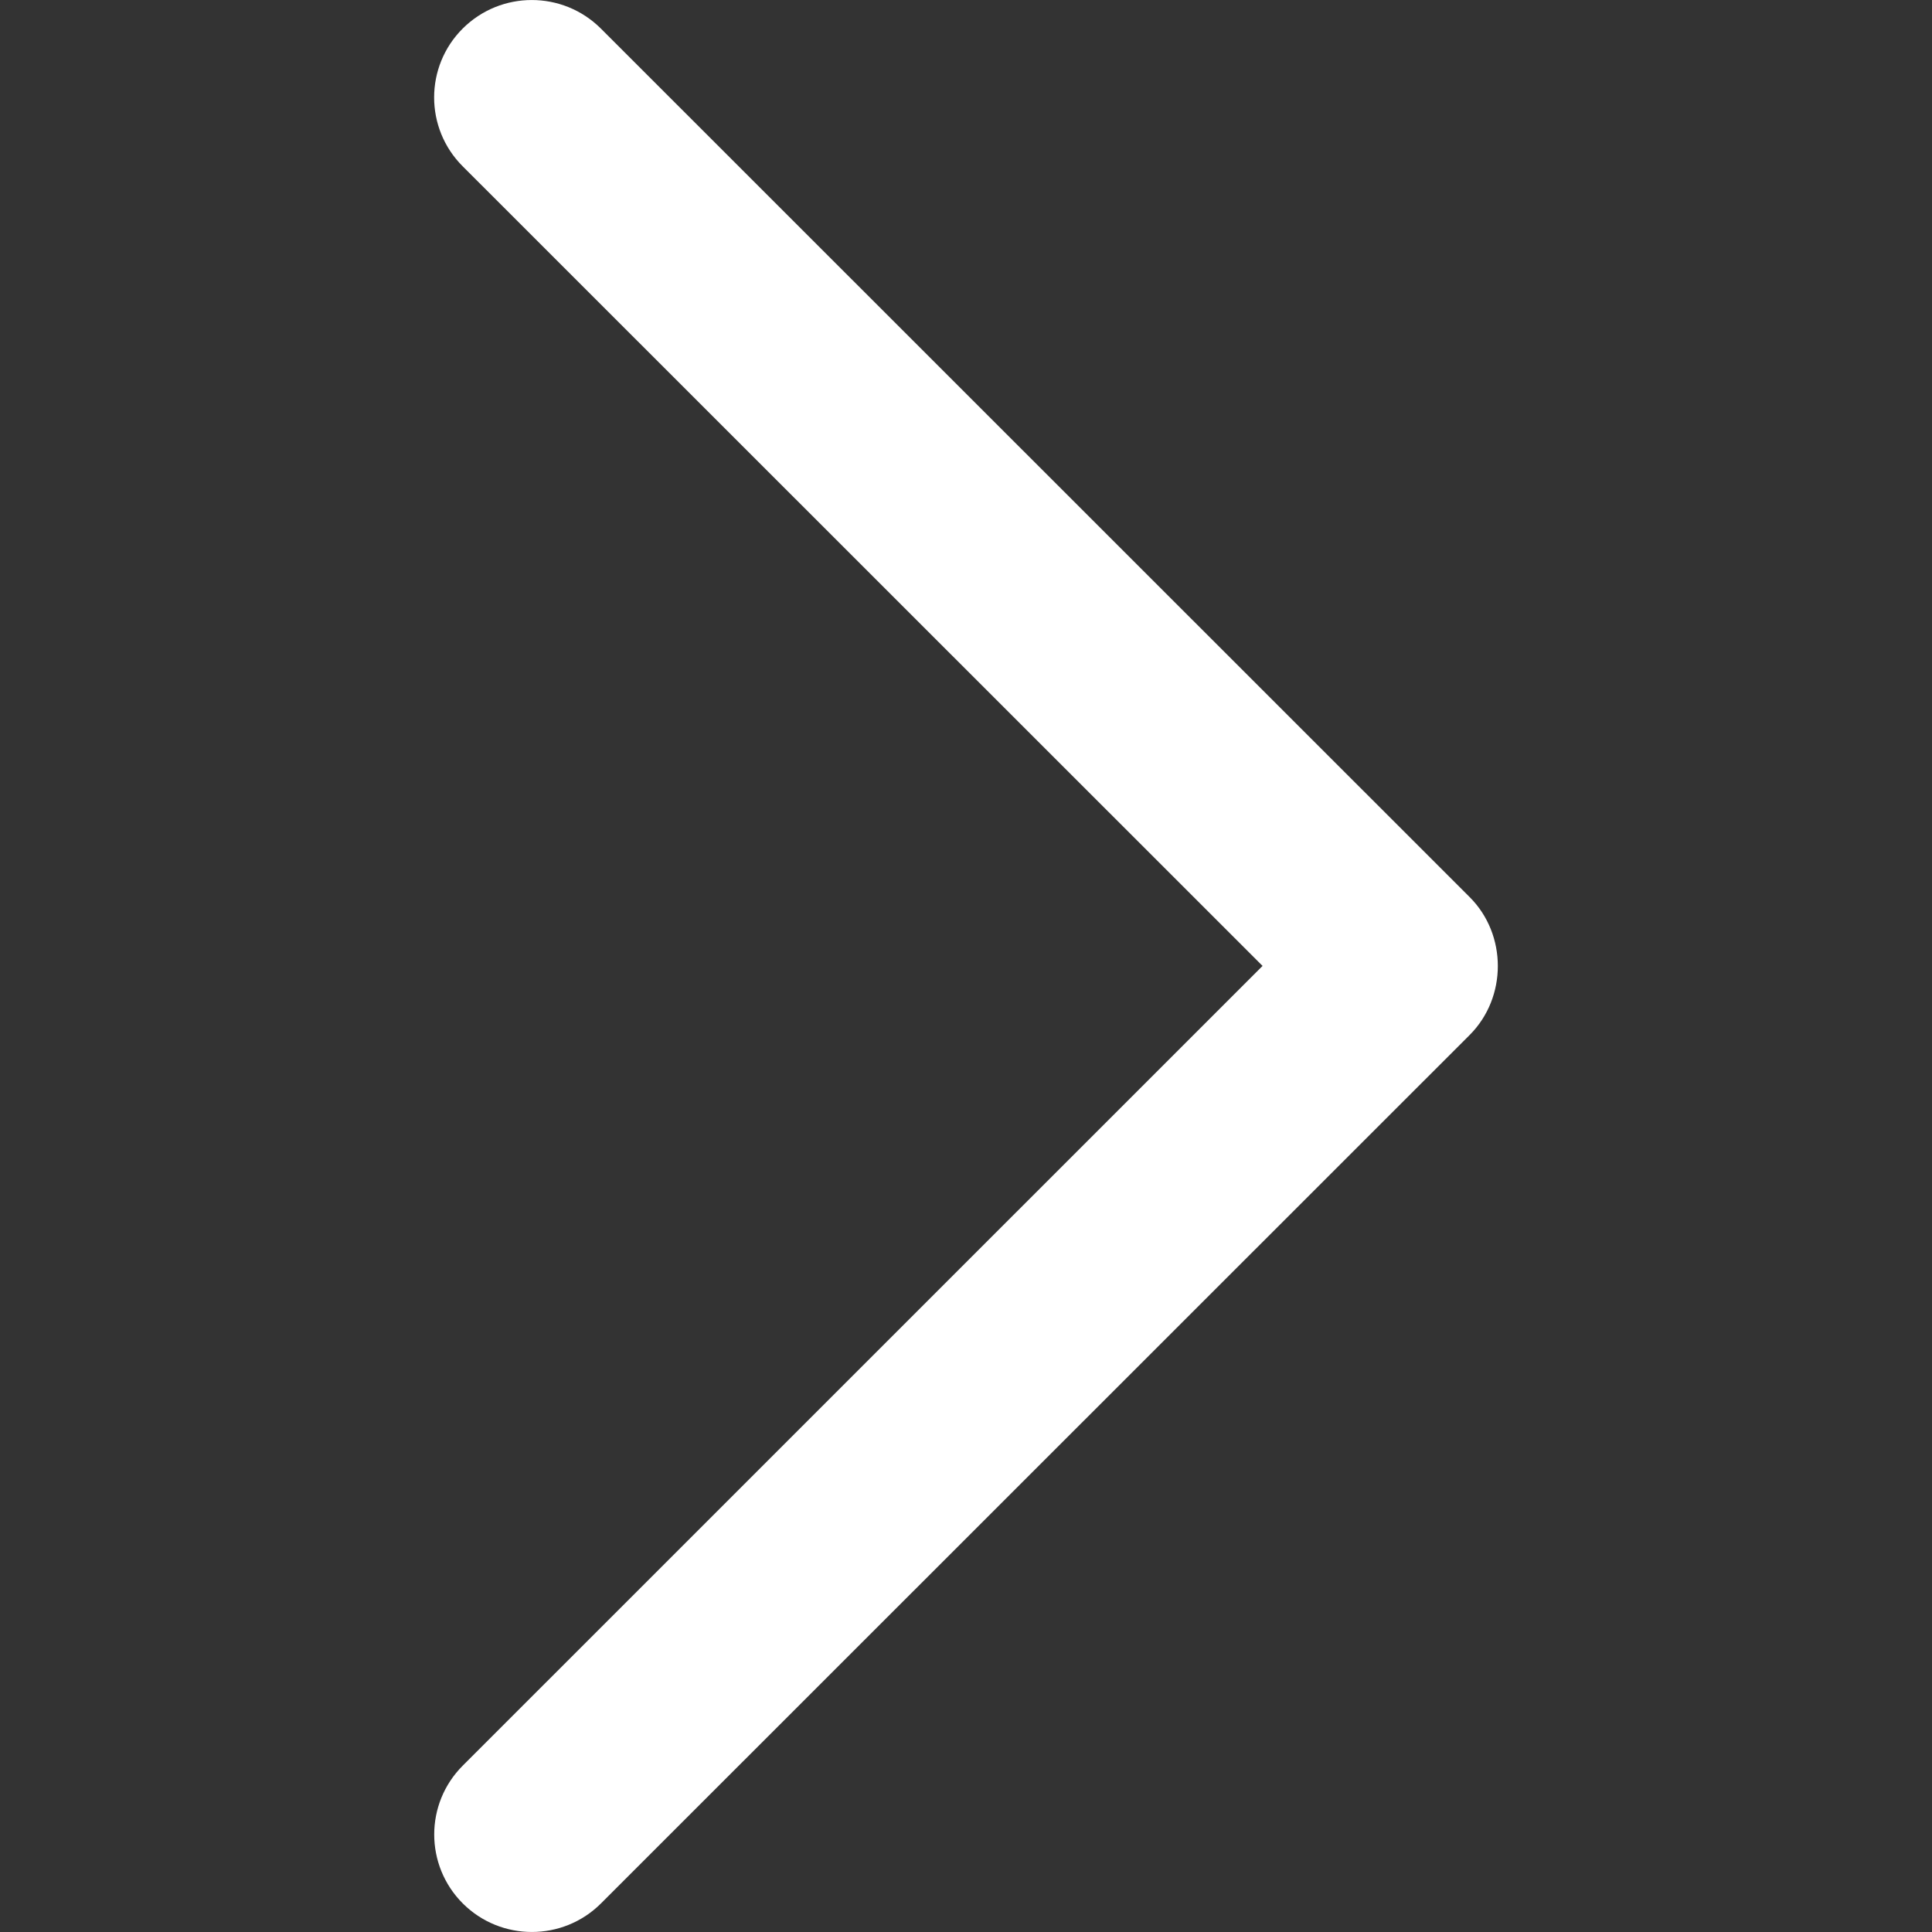 <svg width="22" height="22" viewBox="0 0 22 22" fill="none" xmlns="http://www.w3.org/2000/svg">
<rect x="0" y="0" width="22" height="22" fill="#333333" stroke="none"/>
<path d="M16.735 10.215L6.842 0.325C6.407 -0.108 5.704 -0.108 5.269 0.325C4.835 0.758 4.835 1.461 5.269 1.894L14.377 10.999L5.27 20.105C4.836 20.538 4.836 21.241 5.27 21.675C5.704 22.108 6.409 22.108 6.843 21.675L16.736 11.785C17.163 11.357 17.163 10.642 16.735 10.215Z" fill="white"/>
</svg>
